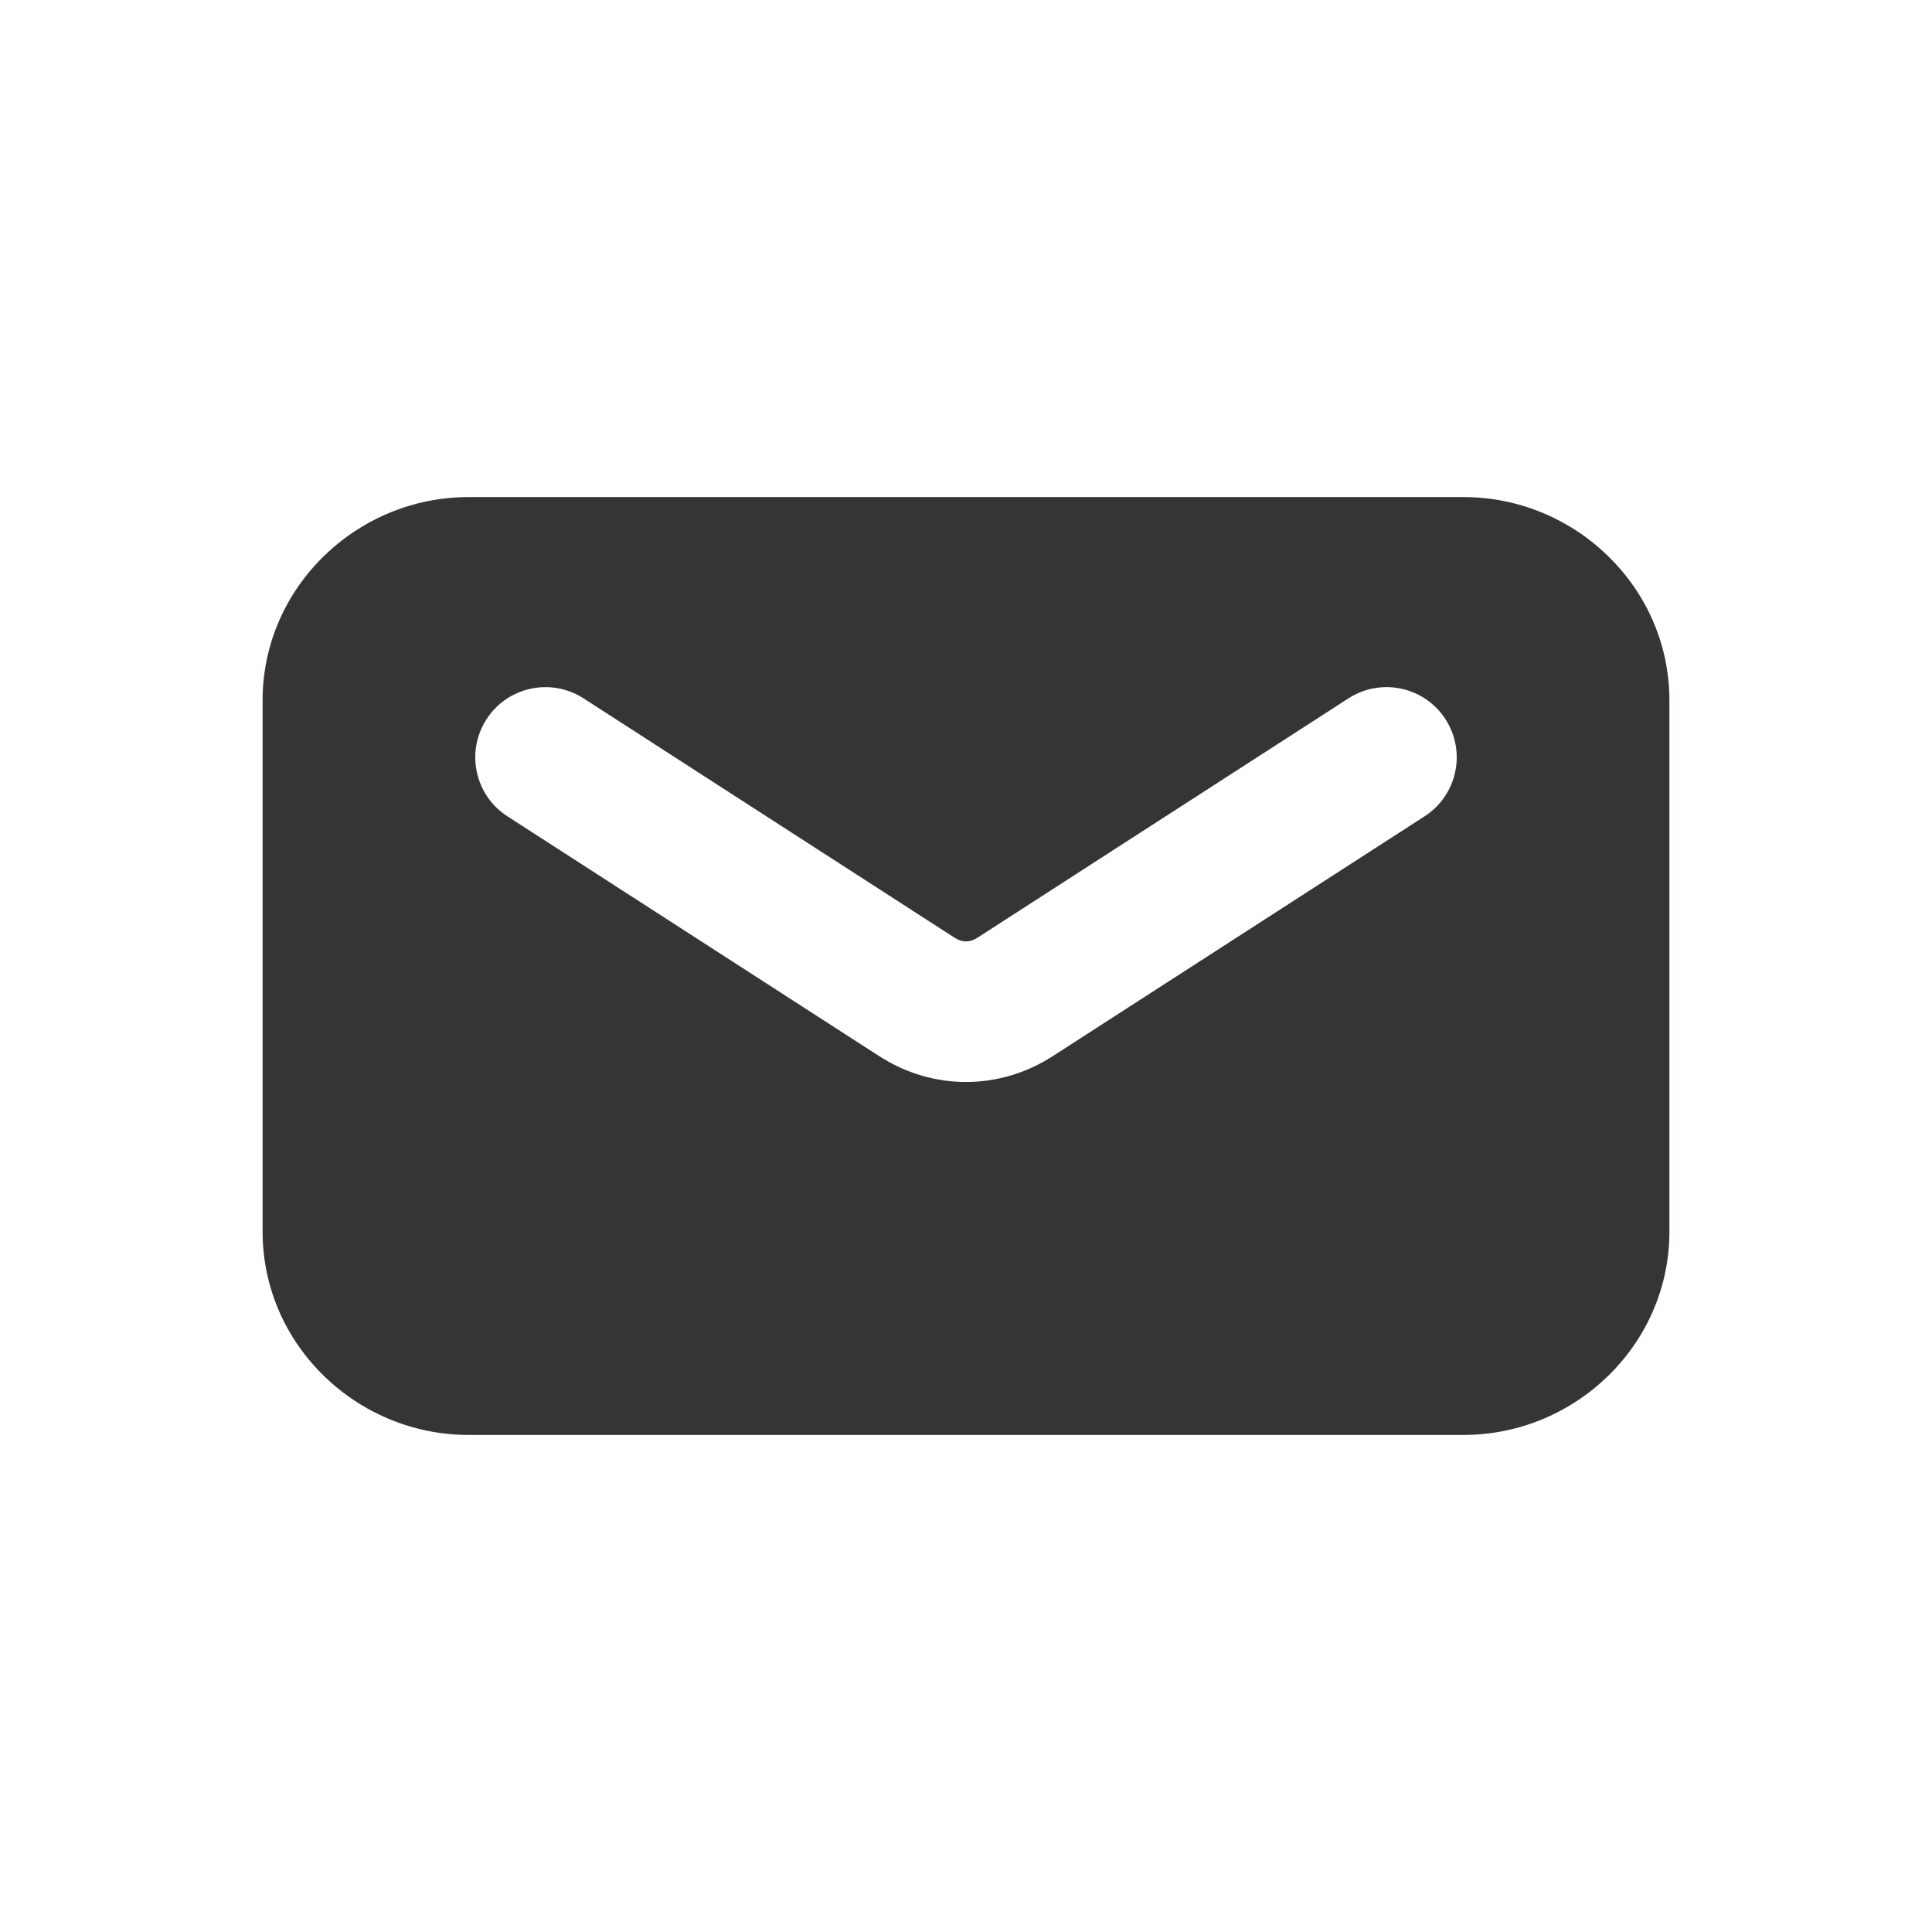 <?xml version="1.0" encoding="UTF-8"?>
<!DOCTYPE svg PUBLIC "-//W3C//DTD SVG 1.1//EN" "http://www.w3.org/Graphics/SVG/1.1/DTD/svg11.dtd">
<!-- Creator: CorelDRAW -->
<svg xmlns="http://www.w3.org/2000/svg" xml:space="preserve" width="206px" height="206px" version="1.1" style="shape-rendering:geometricPrecision; text-rendering:geometricPrecision; image-rendering:optimizeQuality; fill-rule:evenodd; clip-rule:evenodd"
viewBox="0 0 206 206"
 xmlns:xlink="http://www.w3.org/1999/xlink"
 xmlns:xodm="http://www.corel.com/coreldraw/odm/2003">
 <defs>
  <style type="text/css">
   <![CDATA[
    .fil0 {fill:#373435;fill-rule:nonzero}
   ]]>
  </style>
 </defs>
 <g id="Layer_x0020_1">
  <path class="fil0" d="M54.12 87.05l39.61 25.55c5.72,3.69 12.82,3.69 18.54,0l39.61 -25.55c3.48,-2.23 4.49,-6.86 2.26,-10.34 -2.23,-3.48 -6.86,-4.49 -10.34,-2.26l-39.62 25.56c-0.77,0.49 -1.6,0.49 -2.36,0l-39.62 -25.56c-3.48,-2.23 -8.11,-1.22 -10.34,2.26 -2.23,3.48 -1.22,8.11 2.26,10.34zm-4.16 -34.05l106.08 0c11.94,0 21.96,9.64 21.96,21.67l0 56.66c0,12.03 -10.02,21.67 -21.96,21.67l-106.08 0c-11.94,0 -21.96,-9.64 -21.96,-21.67l0 -56.66c0,-12.03 10.02,-21.67 21.96,-21.67z"/>
 </g>
</svg>
